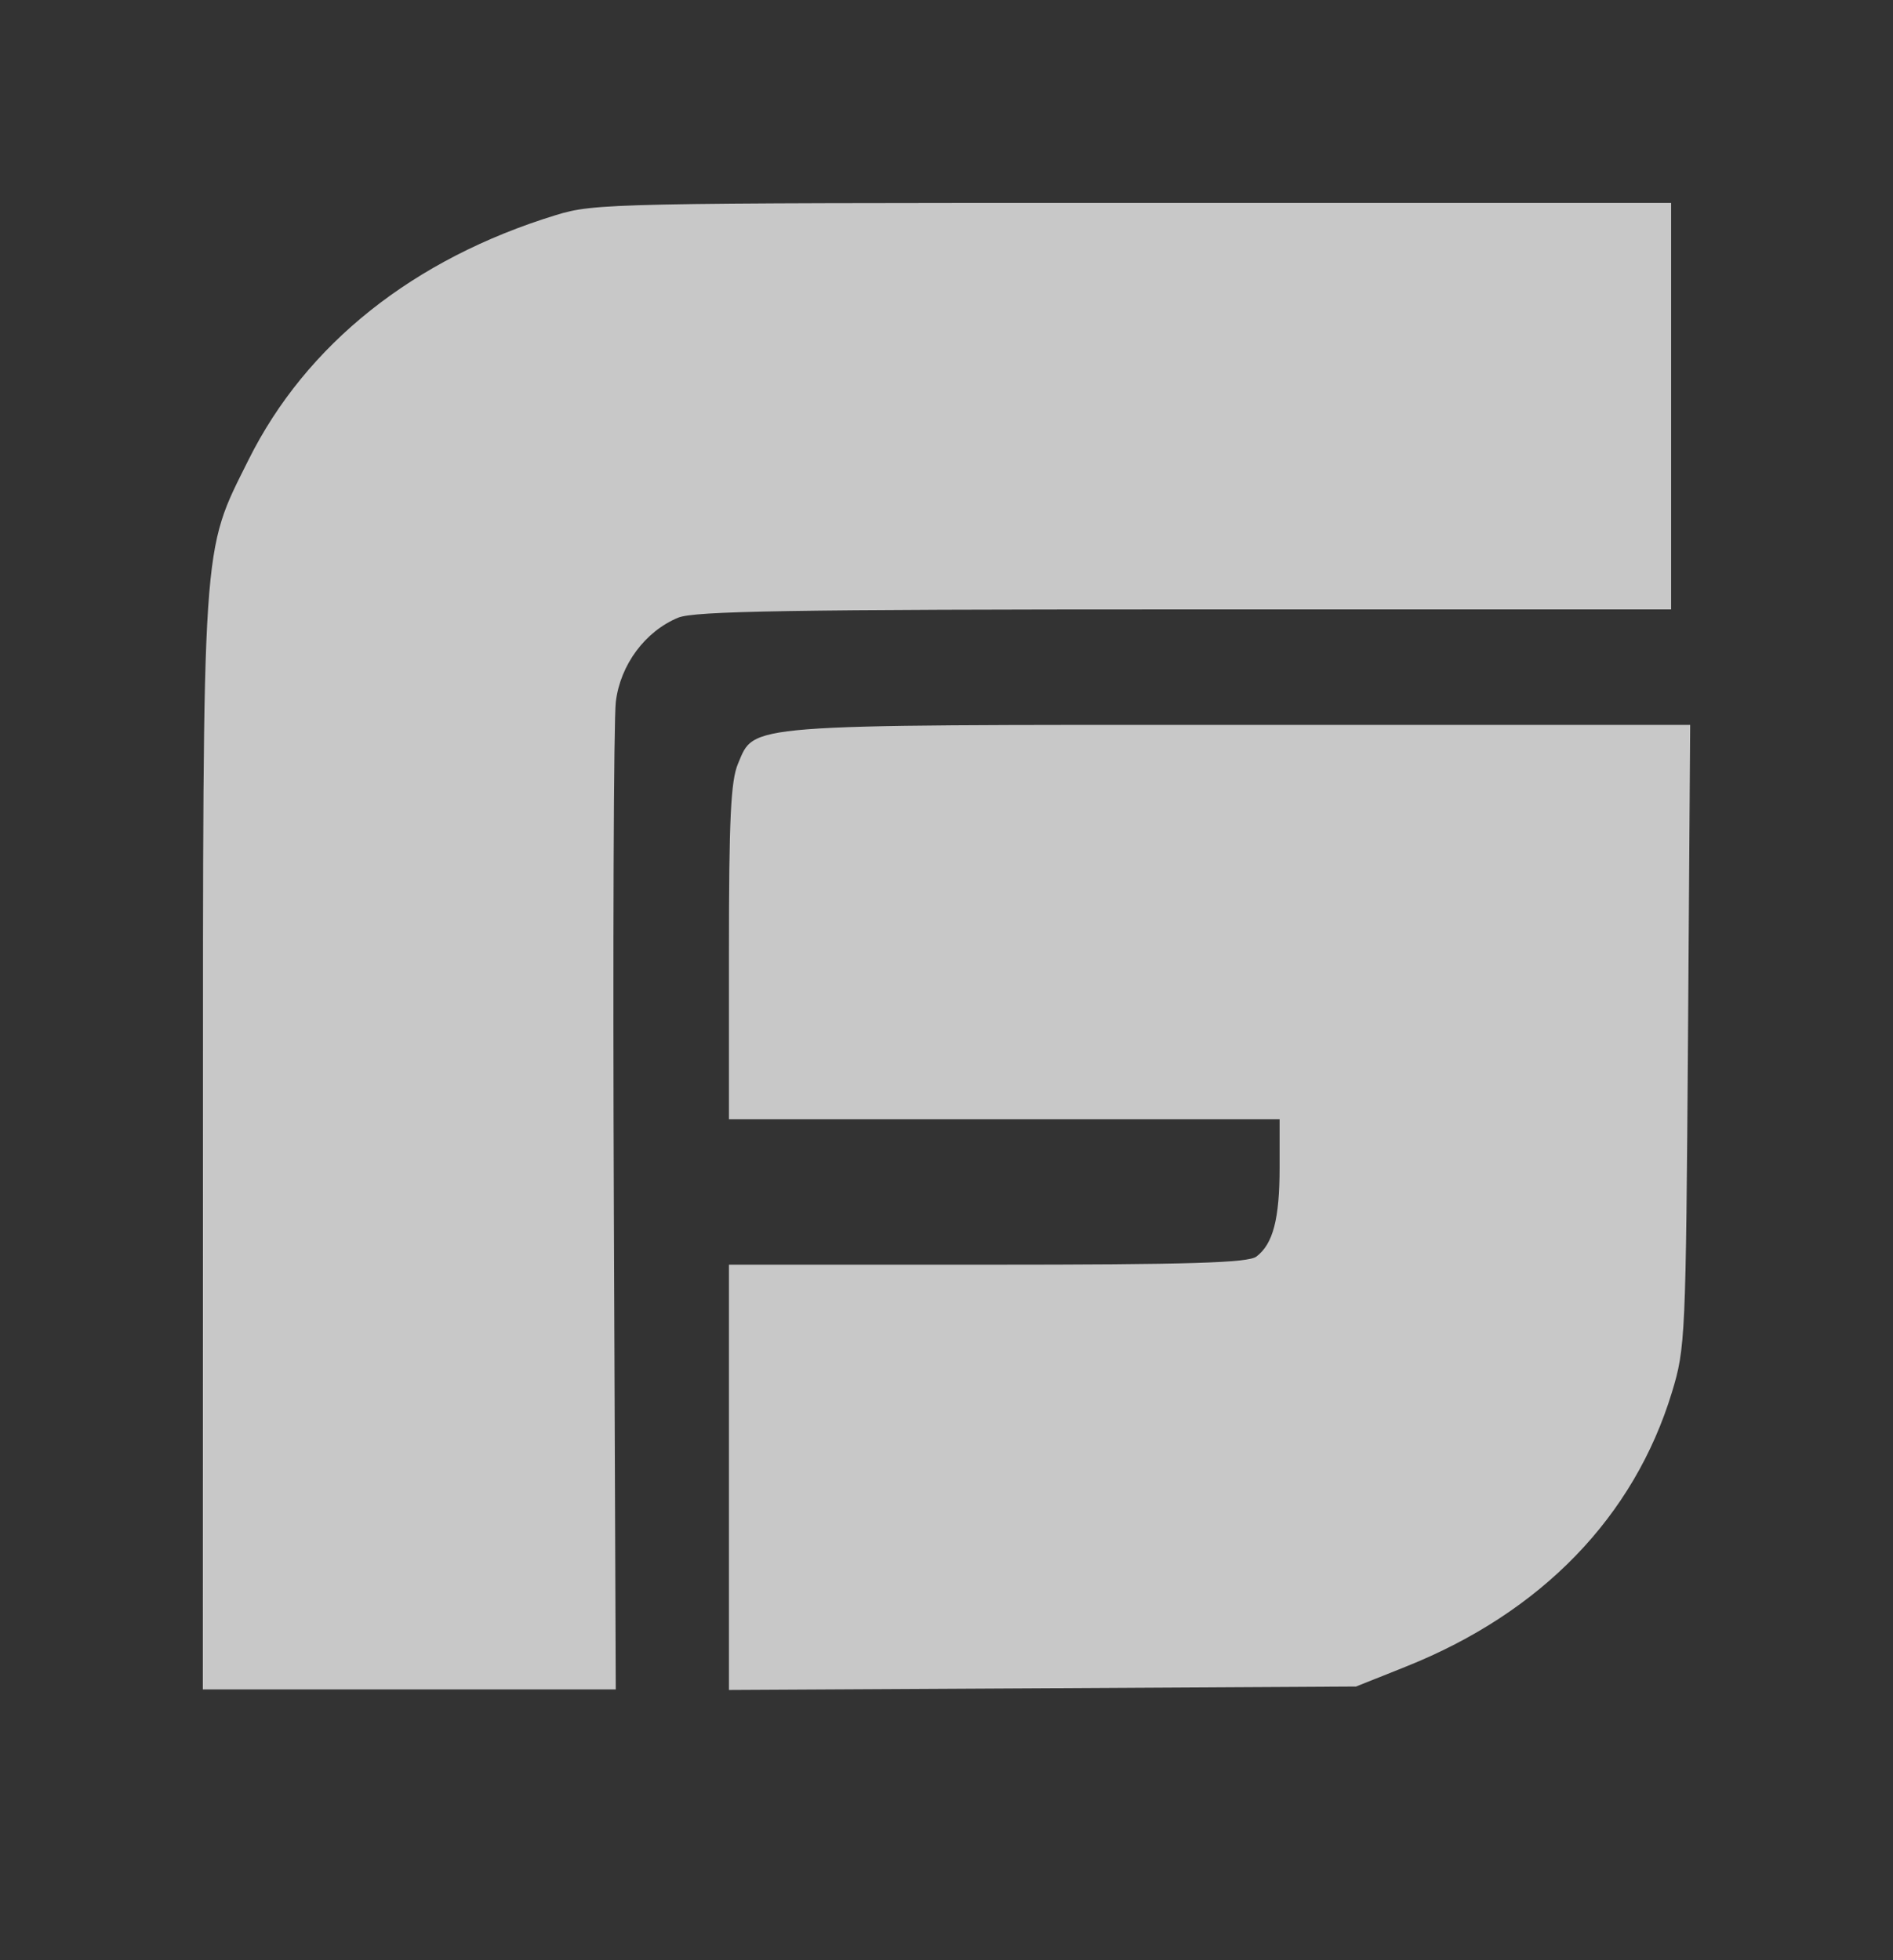 <svg width="28" height="29" viewBox="0 0 28 29" fill="none" xmlns="http://www.w3.org/2000/svg">
<rect x="0" y="0" width="28" height="29" fill="#333333" stroke="none"/>
<g opacity="0.75">
<path d="M3.002 16.937C3.003 7.871 2.981 8.2 3.675 6.805C4.527 5.093 6.116 3.828 8.223 3.182C8.792 3.007 9.059 3.002 16.764 3.002H24.718V6.009V9.016H17.521C11.681 9.016 10.269 9.04 10.031 9.138C9.543 9.34 9.176 9.834 9.109 10.381C9.077 10.643 9.064 14.038 9.08 17.926L9.108 24.994H6.054H3L3.002 16.937ZM10.782 21.855V18.71H14.606C17.599 18.71 18.462 18.683 18.584 18.59C18.83 18.404 18.927 18.034 18.927 17.271V16.558H14.854H10.782V14.087C10.782 12.12 10.809 11.552 10.915 11.301C11.166 10.706 10.933 10.724 18.341 10.724H25L24.968 15.324C24.936 19.796 24.929 19.943 24.73 20.598C24.169 22.441 22.799 23.855 20.801 24.654L20.058 24.951L15.42 24.977L10.782 25.002V21.857L10.782 21.855Z" fill="#FAFAFA"/>
</g>
</svg>
